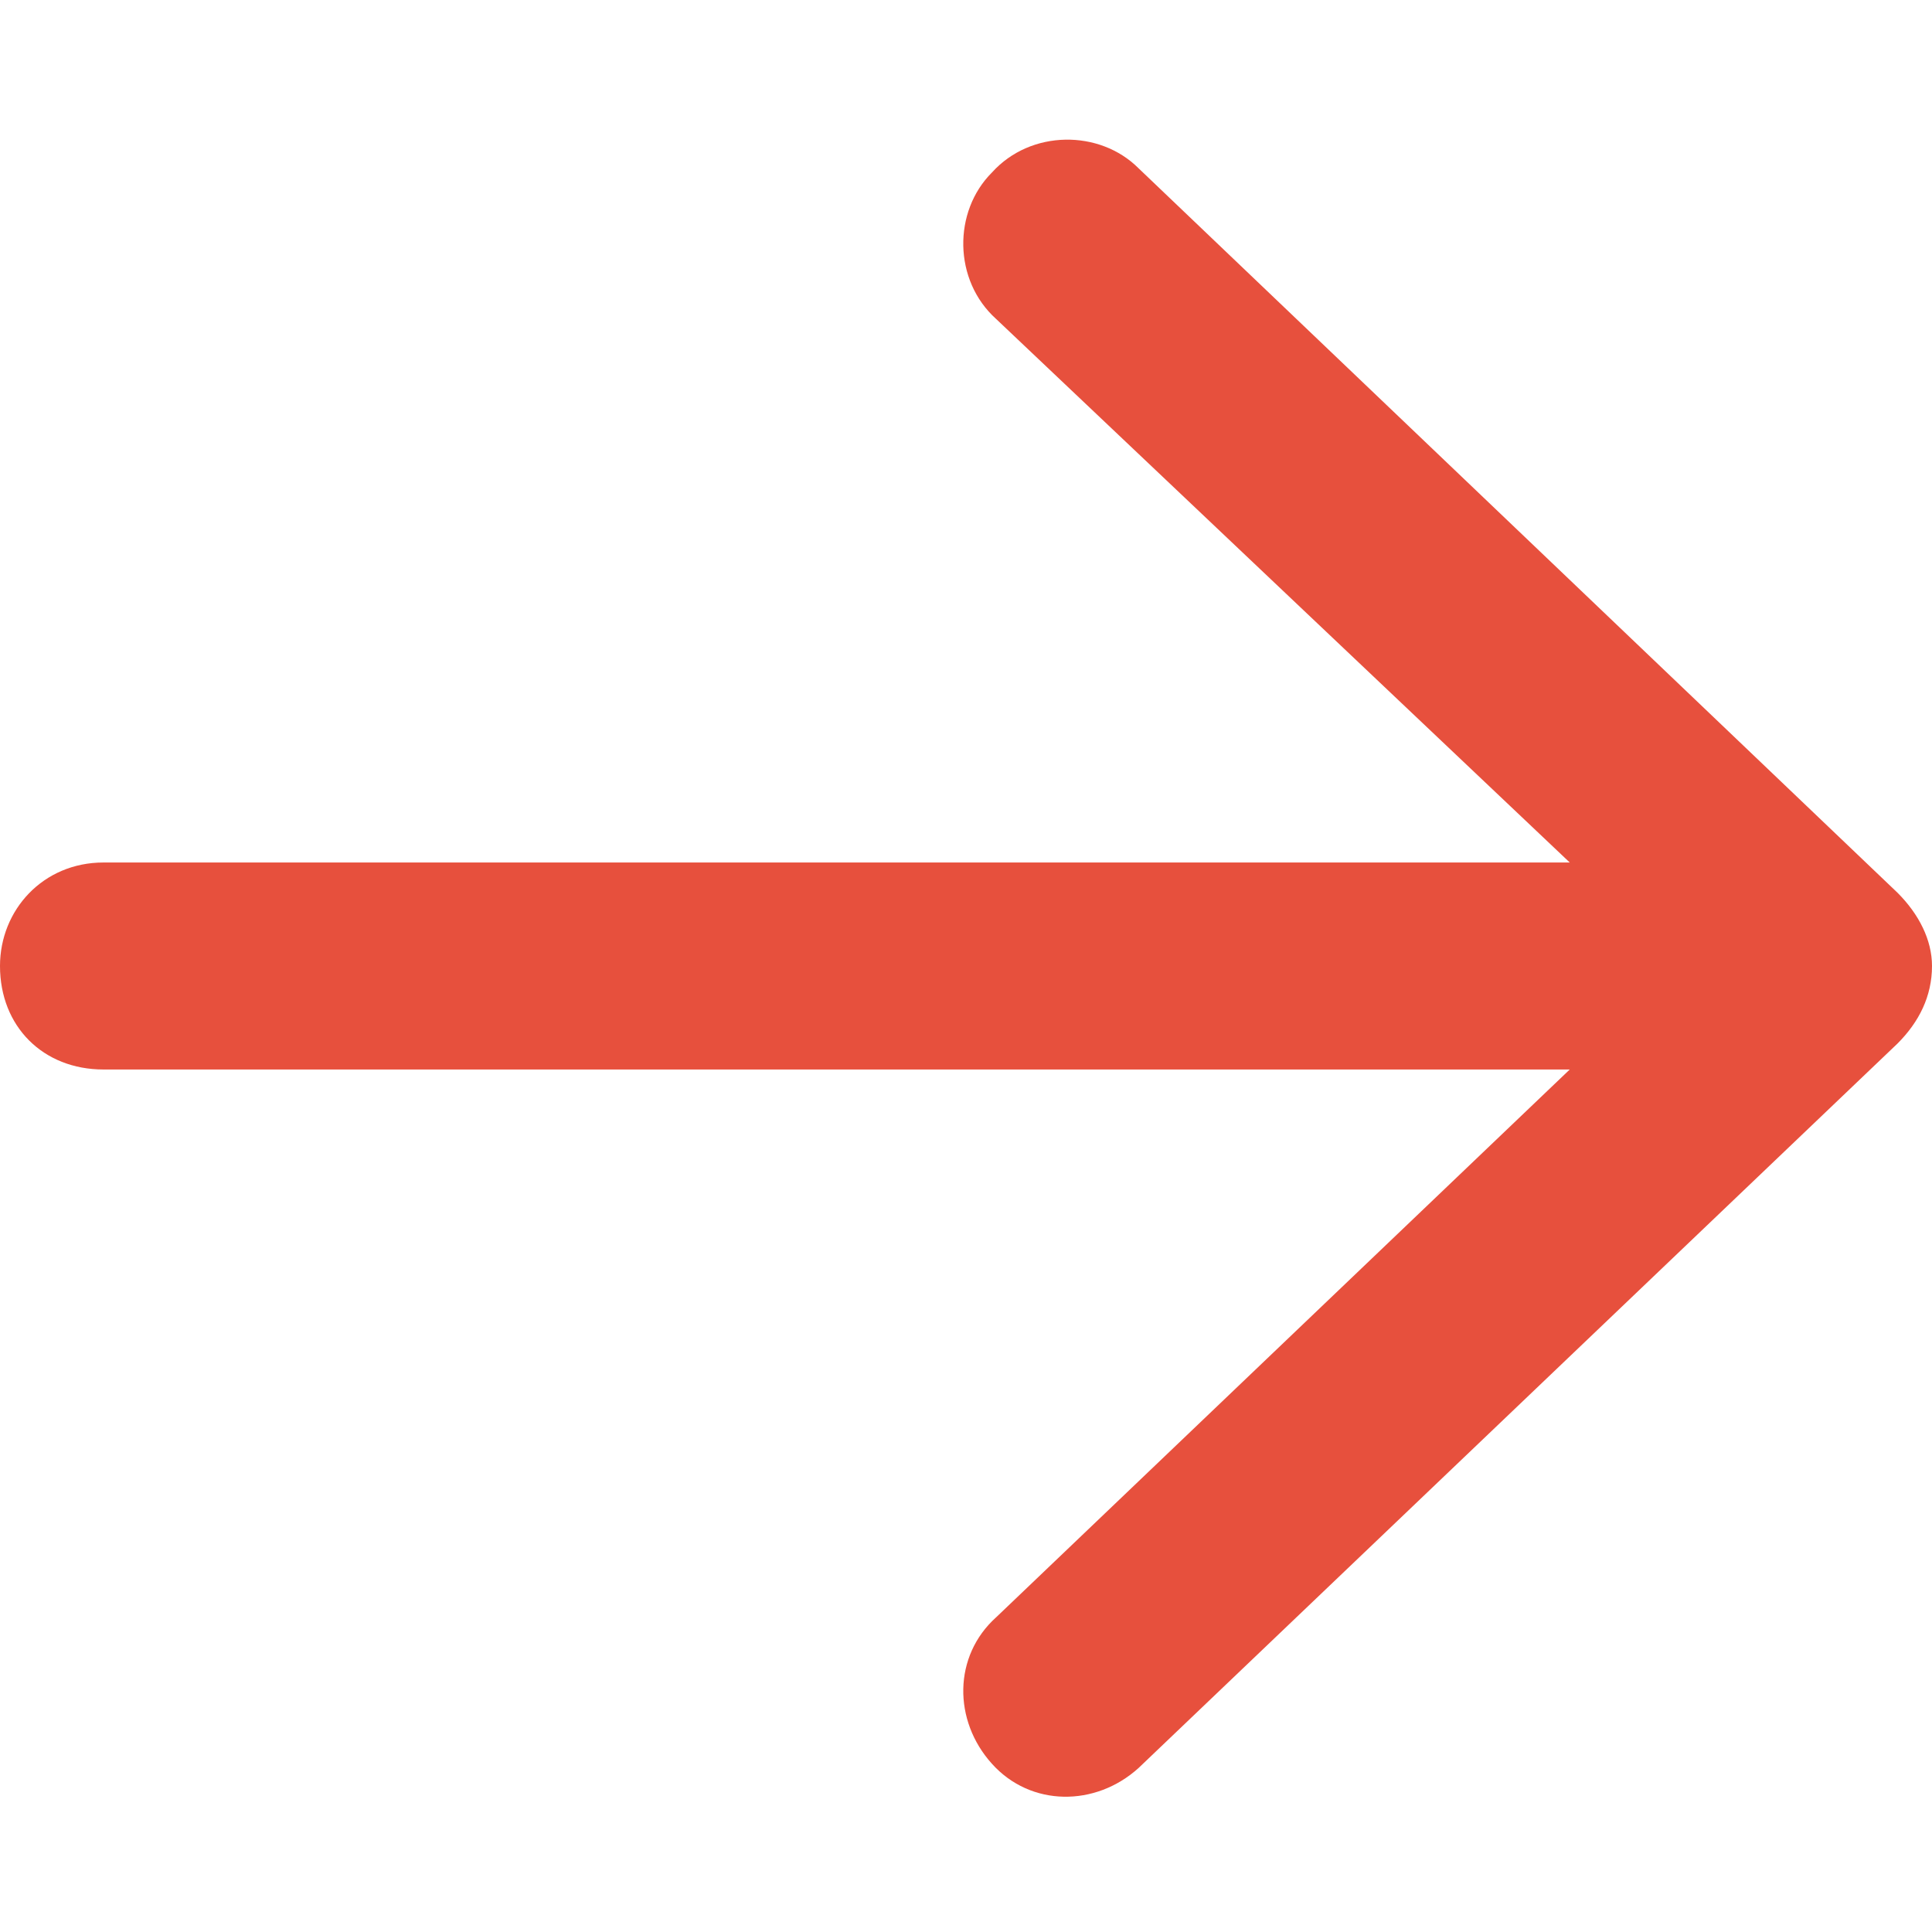 <svg width="14" height="14" viewBox="0 0 14 14" fill="none" xmlns="http://www.w3.org/2000/svg">
<path d="M13.75 7.562L8.25 12.812C7.938 13.094 7.469 13.094 7.188 12.781C6.906 12.469 6.906 12 7.219 11.719L11.375 7.75H0.75C0.312 7.75 0 7.438 0 7C0 6.594 0.312 6.25 0.75 6.25H11.375L7.219 2.312C6.906 2.031 6.906 1.531 7.188 1.25C7.469 0.938 7.969 0.938 8.25 1.219L13.75 6.469C13.906 6.625 14 6.812 14 7C14 7.219 13.906 7.406 13.75 7.562Z" fill="#E7503D"/>
</svg>
